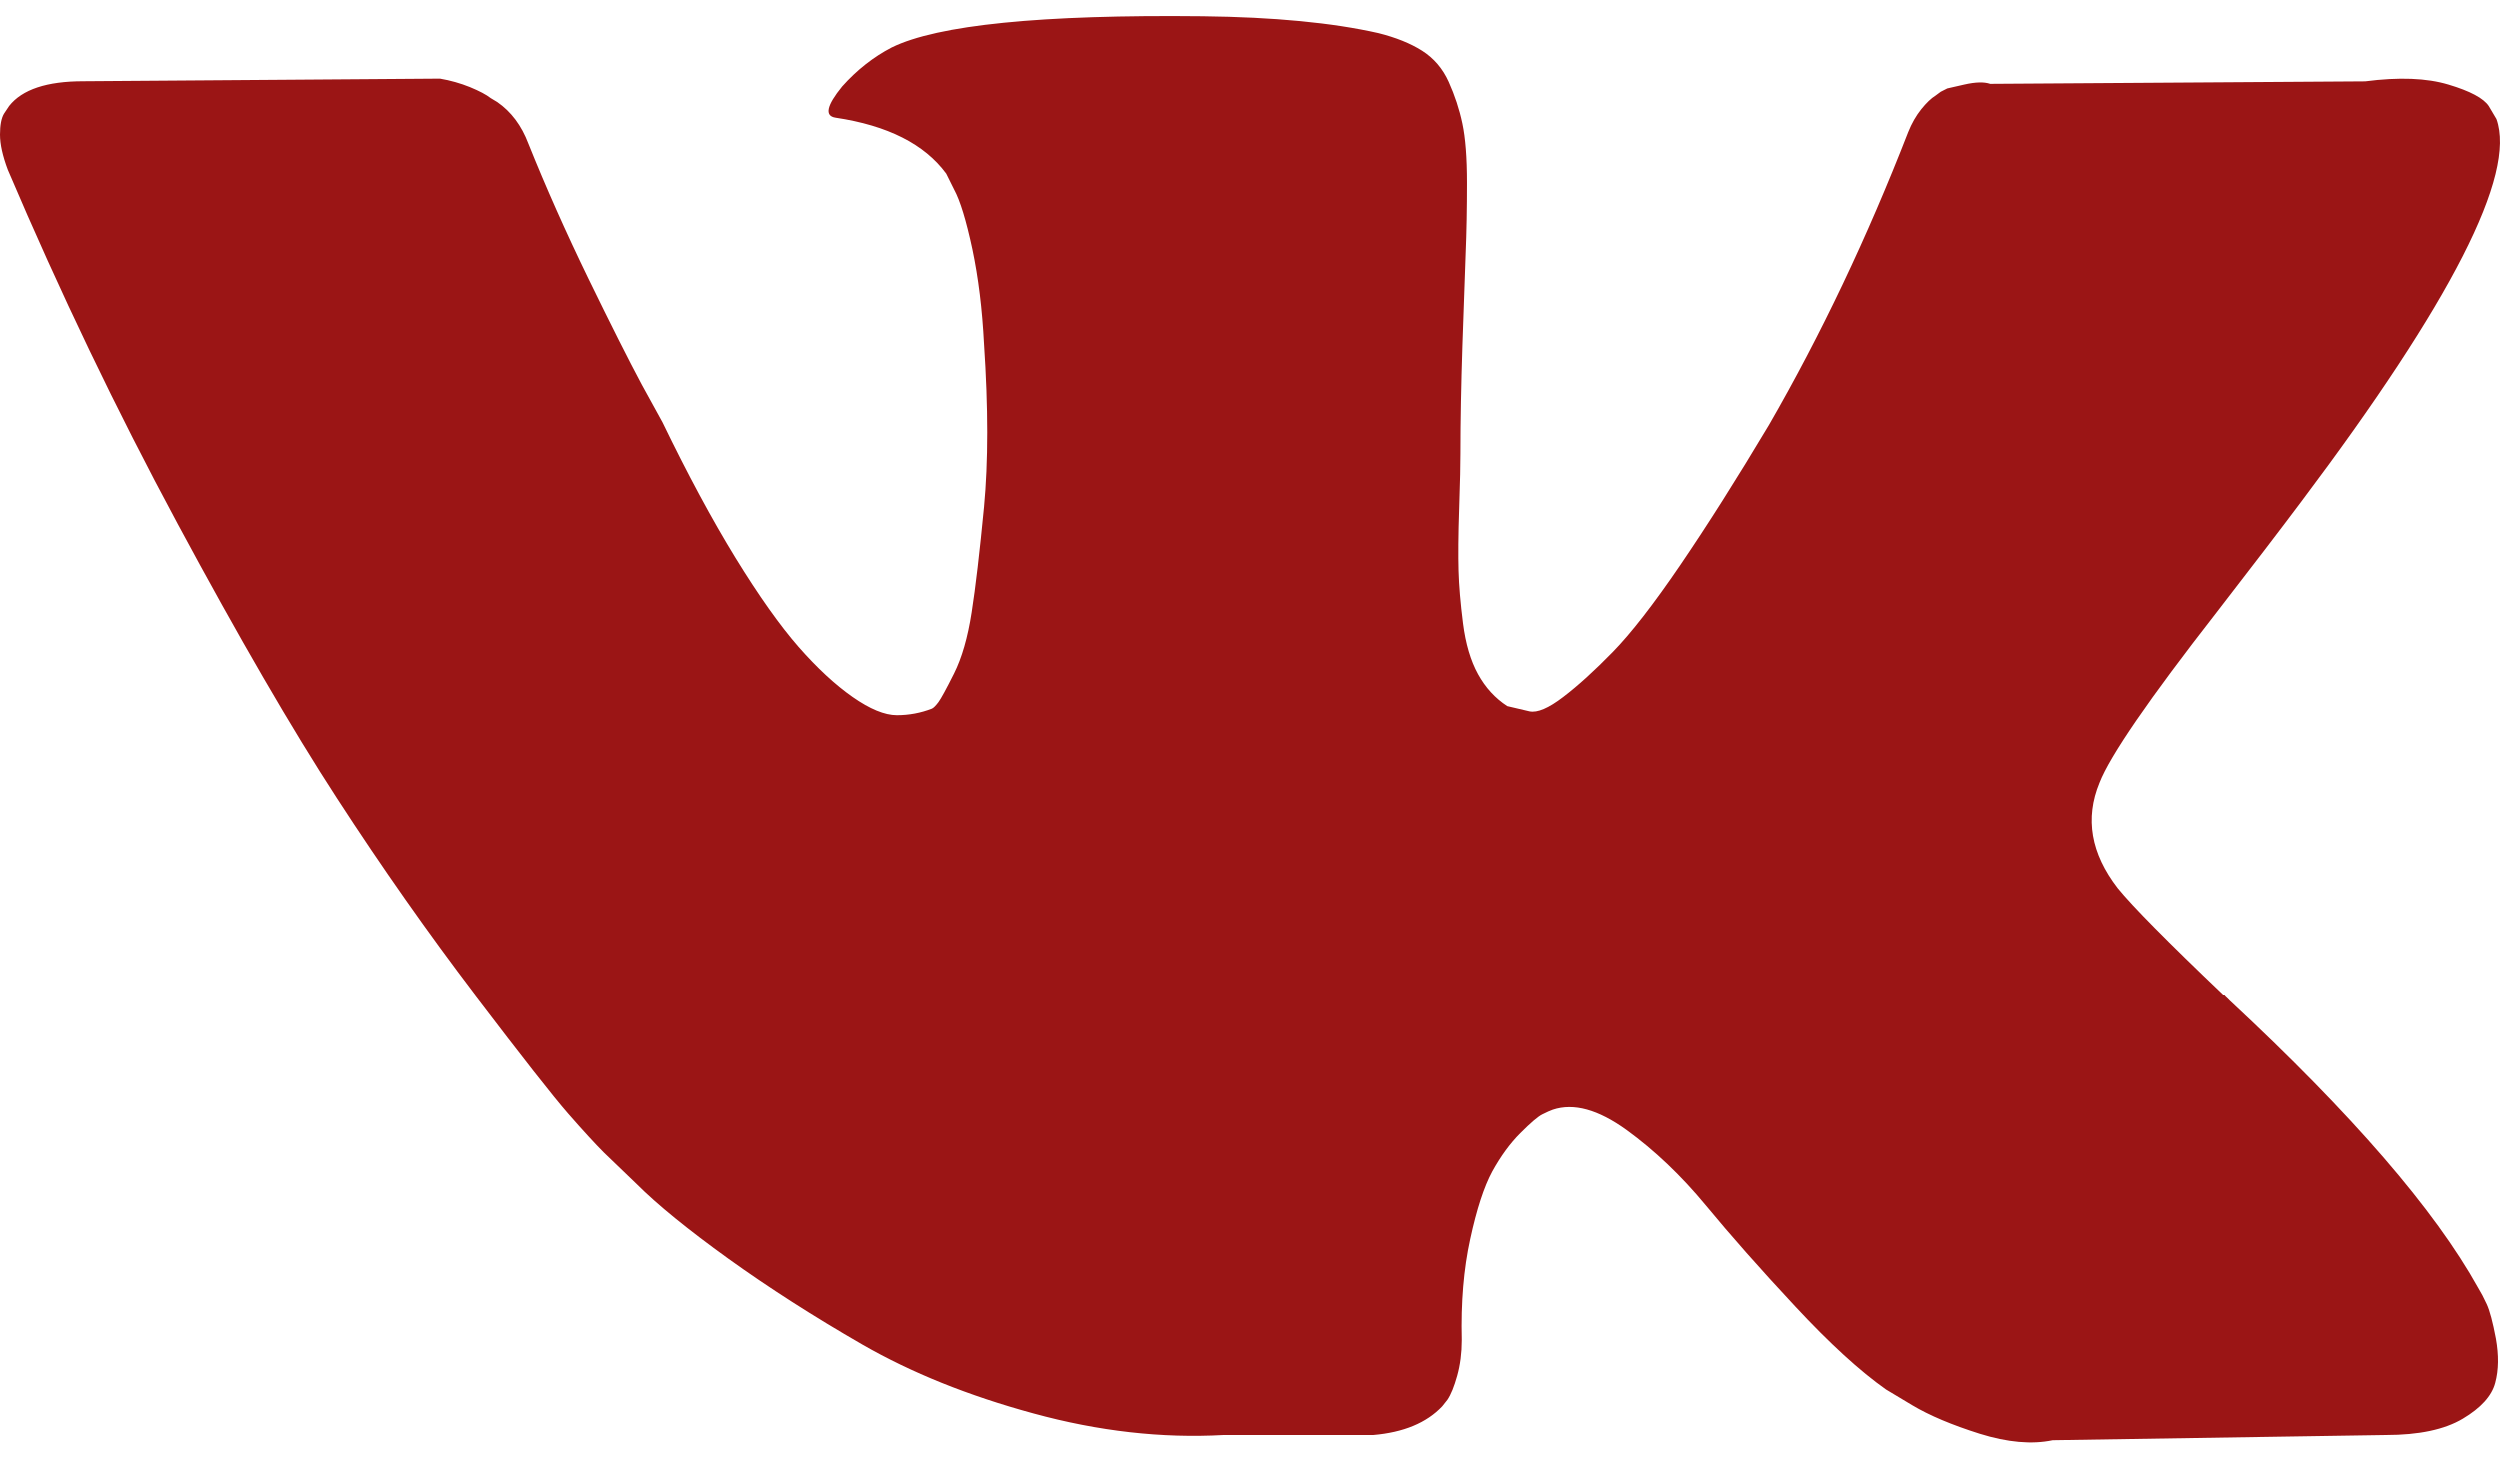 <svg width="24" height="14" viewBox="0 0 24 14" fill="none" xmlns="http://www.w3.org/2000/svg">
<path d="M23.873 12.52C23.844 12.457 23.817 12.406 23.791 12.364C23.375 11.614 22.579 10.694 21.405 9.602L21.38 9.577L21.367 9.565L21.355 9.552H21.342C20.809 9.044 20.472 8.703 20.33 8.528C20.072 8.194 20.014 7.857 20.155 7.515C20.255 7.257 20.63 6.712 21.28 5.878C21.621 5.437 21.892 5.083 22.092 4.816C23.533 2.9 24.158 1.676 23.966 1.143L23.892 1.018C23.842 0.943 23.713 0.874 23.505 0.812C23.296 0.749 23.03 0.739 22.705 0.781L19.106 0.805C19.048 0.785 18.965 0.787 18.856 0.812C18.748 0.837 18.694 0.849 18.694 0.849L18.631 0.881L18.581 0.918C18.54 0.943 18.494 0.987 18.444 1.049C18.394 1.112 18.352 1.185 18.319 1.268C17.927 2.276 17.482 3.213 16.982 4.08C16.674 4.596 16.39 5.044 16.132 5.423C15.874 5.802 15.657 6.081 15.482 6.26C15.307 6.439 15.149 6.583 15.007 6.691C14.866 6.799 14.758 6.845 14.683 6.829C14.608 6.812 14.537 6.795 14.47 6.779C14.353 6.703 14.26 6.601 14.189 6.472C14.118 6.343 14.07 6.181 14.045 5.985C14.02 5.789 14.006 5.621 14.002 5.479C13.998 5.337 13.999 5.137 14.008 4.879C14.017 4.621 14.02 4.446 14.02 4.354C14.02 4.038 14.027 3.694 14.039 3.323C14.052 2.953 14.062 2.659 14.07 2.442C14.079 2.226 14.083 1.997 14.083 1.755C14.083 1.514 14.068 1.324 14.039 1.187C14.01 1.049 13.966 0.916 13.908 0.787C13.85 0.658 13.764 0.558 13.652 0.487C13.54 0.416 13.4 0.36 13.233 0.318C12.792 0.218 12.229 0.164 11.546 0.156C9.997 0.139 9.001 0.239 8.56 0.456C8.385 0.547 8.226 0.672 8.085 0.83C7.935 1.014 7.914 1.114 8.022 1.13C8.522 1.205 8.876 1.384 9.084 1.667L9.159 1.818C9.218 1.926 9.276 2.117 9.335 2.392C9.393 2.667 9.43 2.971 9.447 3.304C9.488 3.913 9.488 4.433 9.447 4.866C9.405 5.3 9.366 5.637 9.328 5.879C9.291 6.12 9.234 6.316 9.159 6.466C9.084 6.616 9.034 6.707 9.009 6.741C8.984 6.774 8.964 6.795 8.947 6.803C8.839 6.845 8.726 6.866 8.61 6.866C8.493 6.866 8.351 6.807 8.185 6.691C8.018 6.574 7.845 6.414 7.666 6.21C7.487 6.005 7.285 5.72 7.06 5.354C6.835 4.987 6.602 4.554 6.36 4.054L6.161 3.692C6.036 3.458 5.865 3.119 5.648 2.673C5.432 2.228 5.24 1.796 5.073 1.38C5.007 1.205 4.907 1.072 4.774 0.98L4.711 0.942C4.669 0.909 4.603 0.874 4.511 0.836C4.419 0.799 4.324 0.772 4.224 0.755L0.8 0.78C0.45 0.78 0.213 0.859 0.088 1.017L0.038 1.092C0.013 1.134 0 1.201 0 1.292C0 1.384 0.025 1.497 0.075 1.63C0.575 2.804 1.118 3.937 1.706 5.029C2.293 6.12 2.803 6.999 3.236 7.665C3.669 8.332 4.111 8.961 4.561 9.552C5.011 10.143 5.309 10.523 5.454 10.689C5.6 10.856 5.715 10.981 5.798 11.064L6.11 11.364C6.31 11.564 6.604 11.803 6.991 12.082C7.379 12.361 7.808 12.636 8.278 12.907C8.749 13.178 9.297 13.399 9.922 13.569C10.546 13.74 11.155 13.809 11.746 13.776H13.183C13.475 13.751 13.695 13.659 13.845 13.501L13.895 13.438C13.929 13.388 13.96 13.311 13.989 13.207C14.018 13.103 14.033 12.988 14.033 12.864C14.024 12.505 14.051 12.182 14.114 11.895C14.176 11.608 14.247 11.391 14.326 11.245C14.406 11.1 14.495 10.977 14.595 10.877C14.695 10.777 14.766 10.716 14.808 10.696C14.849 10.675 14.882 10.661 14.907 10.652C15.107 10.585 15.342 10.65 15.614 10.846C15.884 11.042 16.138 11.283 16.376 11.571C16.613 11.858 16.898 12.181 17.232 12.539C17.565 12.897 17.857 13.164 18.106 13.339L18.356 13.489C18.523 13.589 18.74 13.68 19.006 13.764C19.272 13.847 19.506 13.868 19.706 13.826L22.905 13.776C23.221 13.776 23.467 13.724 23.642 13.62C23.817 13.516 23.921 13.401 23.954 13.276C23.988 13.151 23.989 13.01 23.961 12.851C23.931 12.693 23.902 12.583 23.873 12.52Z" fill="#9B1515"/>
</svg>
